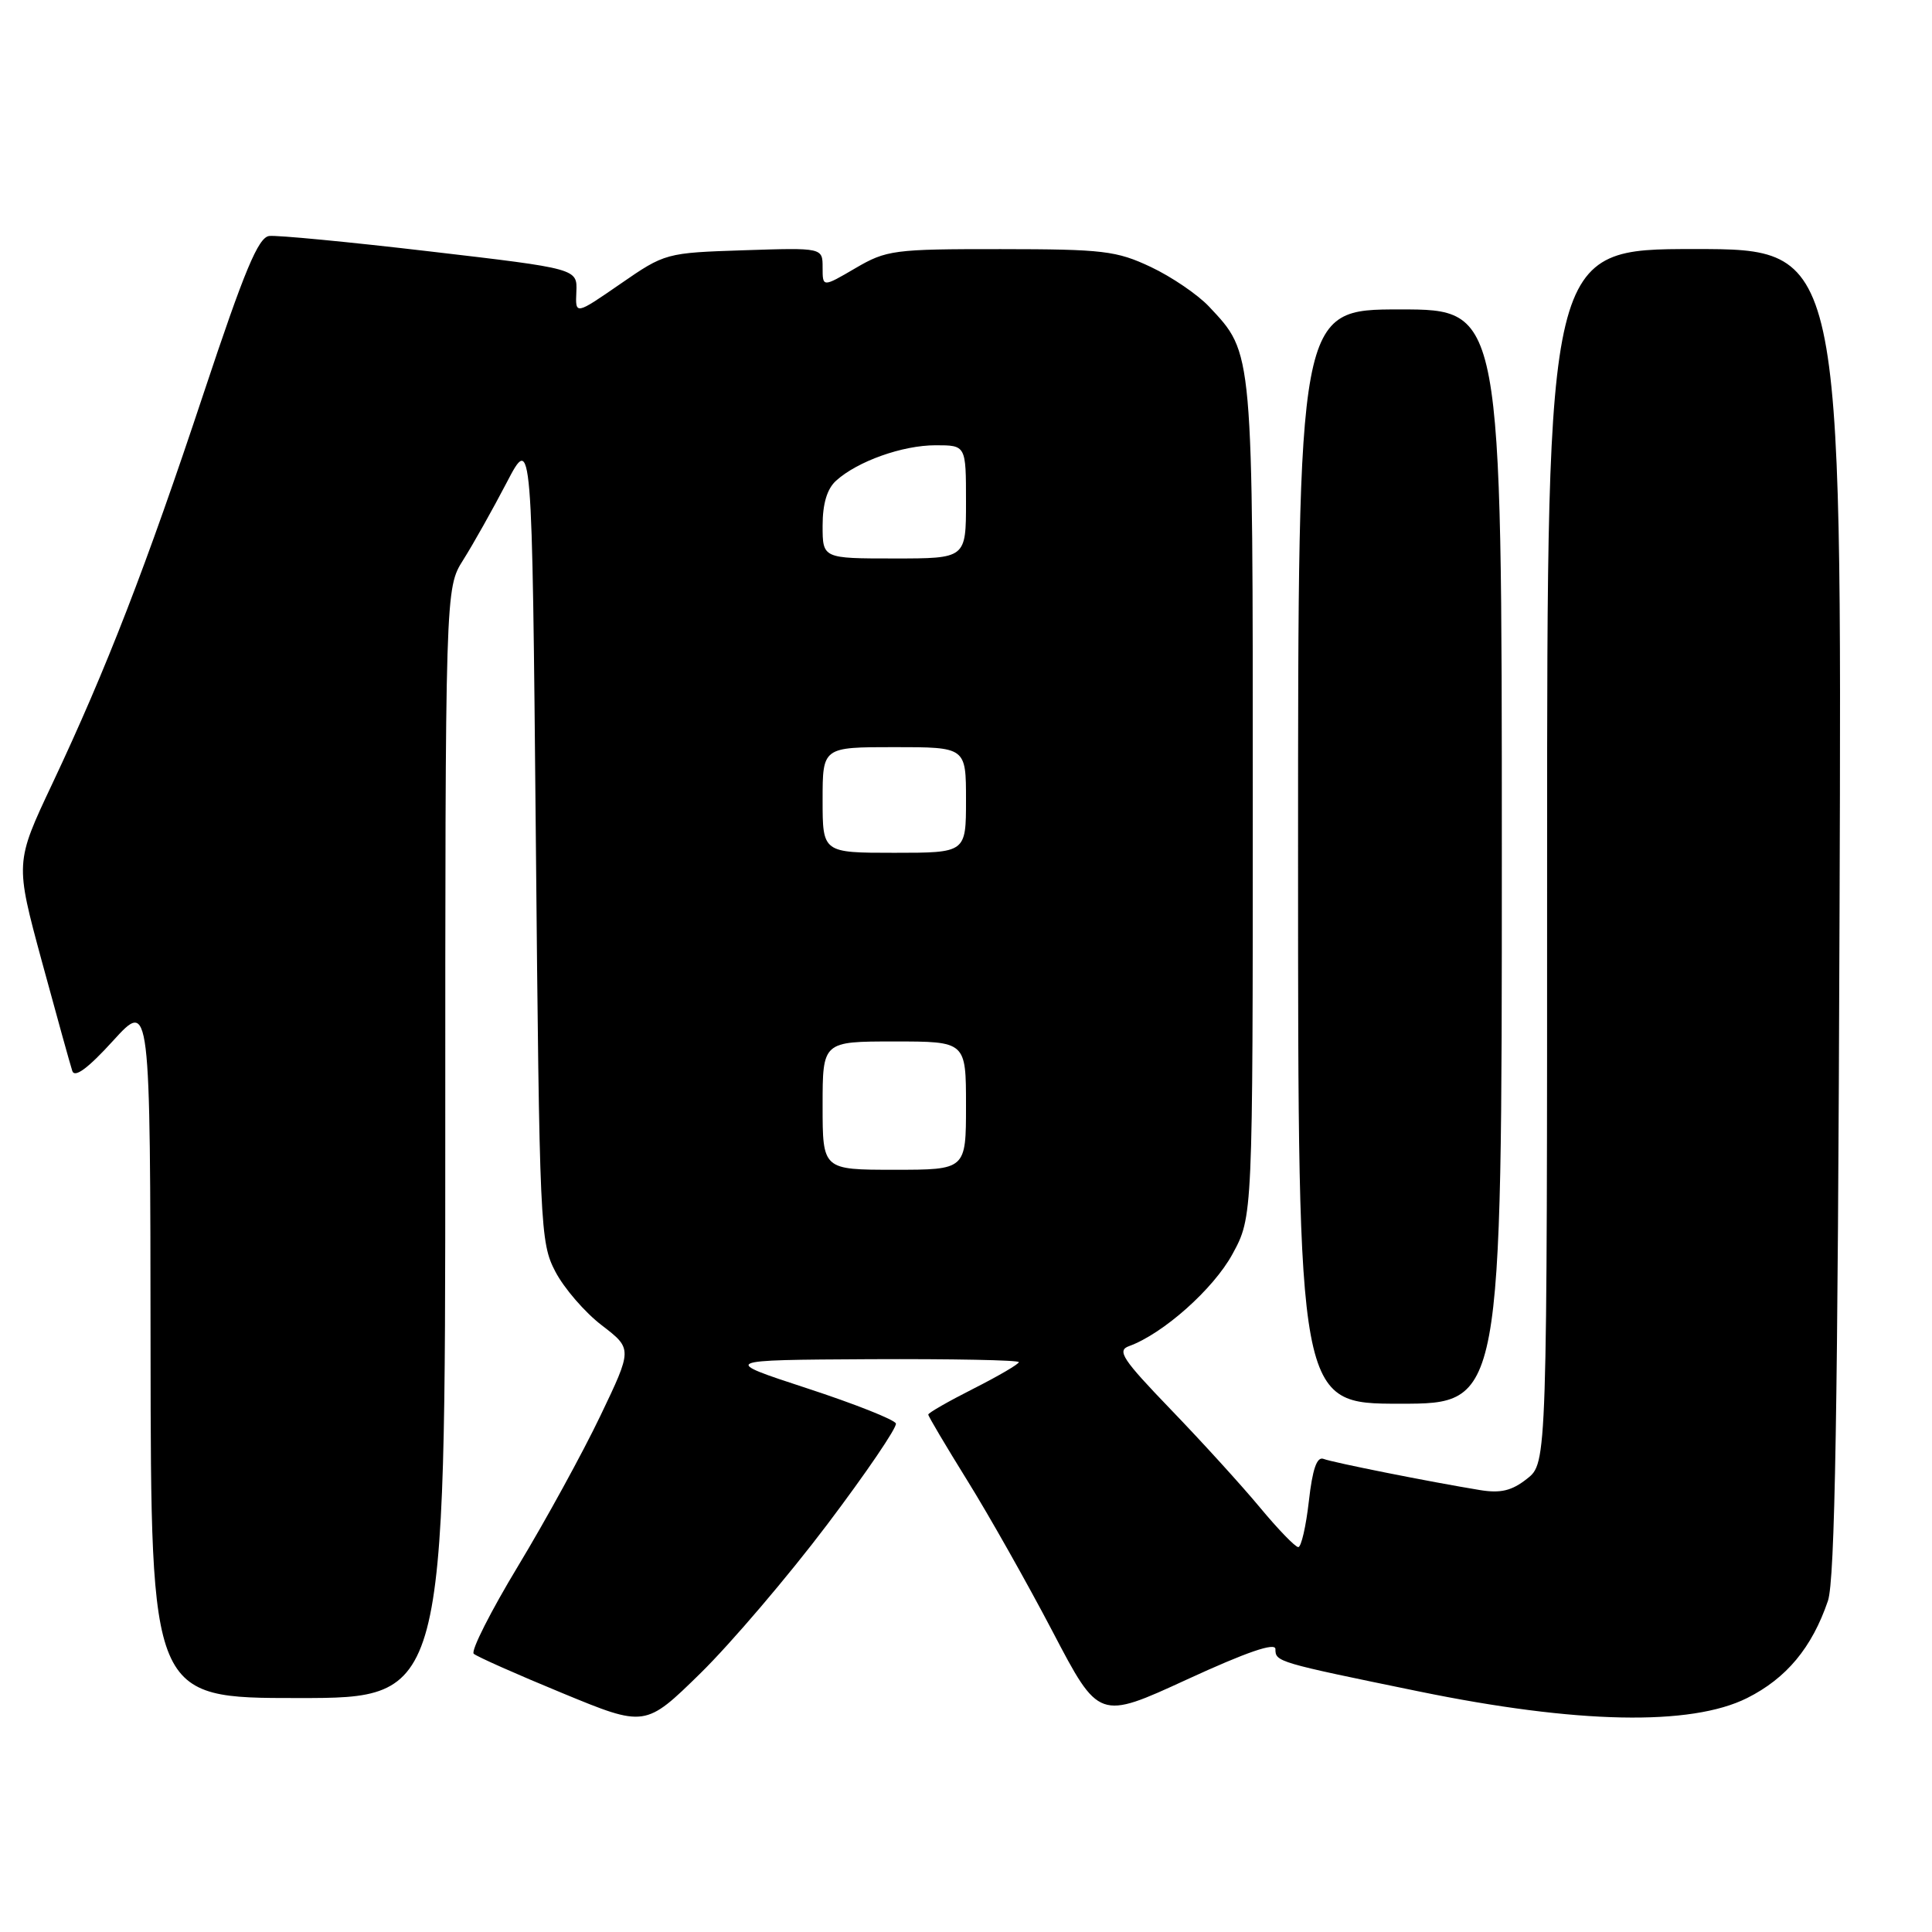 <?xml version="1.0" encoding="UTF-8" standalone="no"?>
<!DOCTYPE svg PUBLIC "-//W3C//DTD SVG 1.1//EN" "http://www.w3.org/Graphics/SVG/1.1/DTD/svg11.dtd" >
<svg xmlns="http://www.w3.org/2000/svg" xmlns:xlink="http://www.w3.org/1999/xlink" version="1.1" viewBox="0 0 256 256">
 <g >
 <path fill="currentColor"
d=" M 109.60 202.02 C 114.78 195.16 118.88 189.13 118.71 188.62 C 118.54 188.12 113.25 186.02 106.95 183.96 C 95.50 180.21 95.50 180.21 115.25 180.10 C 126.11 180.05 135.00 180.22 135.00 180.49 C 135.00 180.75 132.30 182.33 129.00 184.00 C 125.70 185.67 123.00 187.21 123.00 187.44 C 123.00 187.66 125.33 191.59 128.17 196.17 C 131.02 200.75 136.11 209.77 139.48 216.20 C 145.61 227.91 145.61 227.91 157.30 222.53 C 165.19 218.90 169.00 217.59 169.00 218.51 C 169.00 220.20 169.19 220.26 188.00 224.12 C 208.95 228.42 224.05 228.73 231.50 225.00 C 236.71 222.39 240.10 218.32 242.21 212.12 C 243.14 209.39 243.52 186.89 243.75 120.75 C 244.06 33.00 244.06 33.00 224.53 33.00 C 205.00 33.00 205.00 33.00 205.00 113.43 C 205.00 193.85 205.00 193.85 202.34 195.94 C 200.32 197.54 198.84 197.89 196.09 197.44 C 189.56 196.37 176.64 193.80 175.37 193.31 C 174.49 192.98 173.91 194.66 173.43 198.92 C 173.05 202.26 172.42 205.00 172.03 205.00 C 171.63 205.00 169.35 202.64 166.95 199.75 C 164.55 196.86 159.24 191.02 155.15 186.78 C 148.73 180.11 147.96 178.96 149.60 178.37 C 154.11 176.74 160.79 170.80 163.31 166.17 C 166.00 161.23 166.00 161.23 166.00 106.08 C 166.00 45.91 166.09 46.91 160.20 40.62 C 158.71 39.04 155.25 36.68 152.50 35.38 C 147.94 33.23 146.18 33.02 132.59 33.01 C 118.41 33.00 117.46 33.13 113.34 35.54 C 109.00 38.08 109.00 38.08 109.00 35.45 C 109.00 32.82 109.00 32.82 98.58 33.16 C 88.23 33.50 88.12 33.53 82.20 37.62 C 76.23 41.74 76.23 41.74 76.37 38.67 C 76.50 35.60 76.50 35.60 57.00 33.32 C 46.27 32.06 36.67 31.14 35.67 31.27 C 34.22 31.45 32.40 35.82 27.02 52.00 C 19.35 75.10 14.12 88.60 6.93 103.85 C 2.00 114.30 2.00 114.30 5.55 127.40 C 7.51 134.60 9.32 141.13 9.58 141.91 C 9.90 142.86 11.66 141.56 14.98 137.91 C 19.91 132.50 19.91 132.50 19.95 178.75 C 20.00 225.00 20.00 225.00 39.50 225.00 C 59.00 225.00 59.00 225.00 59.00 151.48 C 59.00 77.96 59.00 77.96 61.38 74.19 C 62.69 72.12 65.27 67.52 67.13 63.96 C 70.50 57.50 70.50 57.50 71.00 111.00 C 71.48 162.80 71.57 164.63 73.59 168.50 C 74.74 170.70 77.50 173.90 79.74 175.61 C 83.80 178.73 83.80 178.73 79.55 187.61 C 77.21 192.50 72.31 201.44 68.67 207.47 C 65.02 213.51 62.37 218.75 62.77 219.13 C 63.17 219.50 68.45 221.85 74.50 224.34 C 85.50 228.88 85.50 228.88 92.84 221.69 C 96.87 217.73 104.42 208.88 109.60 202.02 Z  M 199.00 113.50 C 199.00 41.00 199.00 41.00 185.50 41.00 C 172.00 41.00 172.00 41.00 172.00 113.50 C 172.00 186.00 172.00 186.00 185.50 186.00 C 199.00 186.00 199.00 186.00 199.00 113.50 Z  M 109.00 146.50 C 109.00 138.00 109.00 138.00 118.50 138.00 C 128.00 138.00 128.00 138.00 128.00 146.50 C 128.00 155.00 128.00 155.00 118.50 155.00 C 109.00 155.00 109.00 155.00 109.00 146.50 Z  M 109.00 106.00 C 109.00 99.00 109.00 99.00 118.50 99.00 C 128.00 99.00 128.00 99.00 128.00 106.00 C 128.00 113.00 128.00 113.00 118.50 113.00 C 109.00 113.00 109.00 113.00 109.00 106.00 Z  M 109.00 69.65 C 109.00 66.75 109.59 64.77 110.79 63.69 C 113.63 61.12 119.59 59.00 123.97 59.00 C 128.00 59.00 128.00 59.00 128.00 66.50 C 128.00 74.00 128.00 74.00 118.50 74.00 C 109.00 74.00 109.00 74.00 109.00 69.65 Z "/>
</g>
</svg>